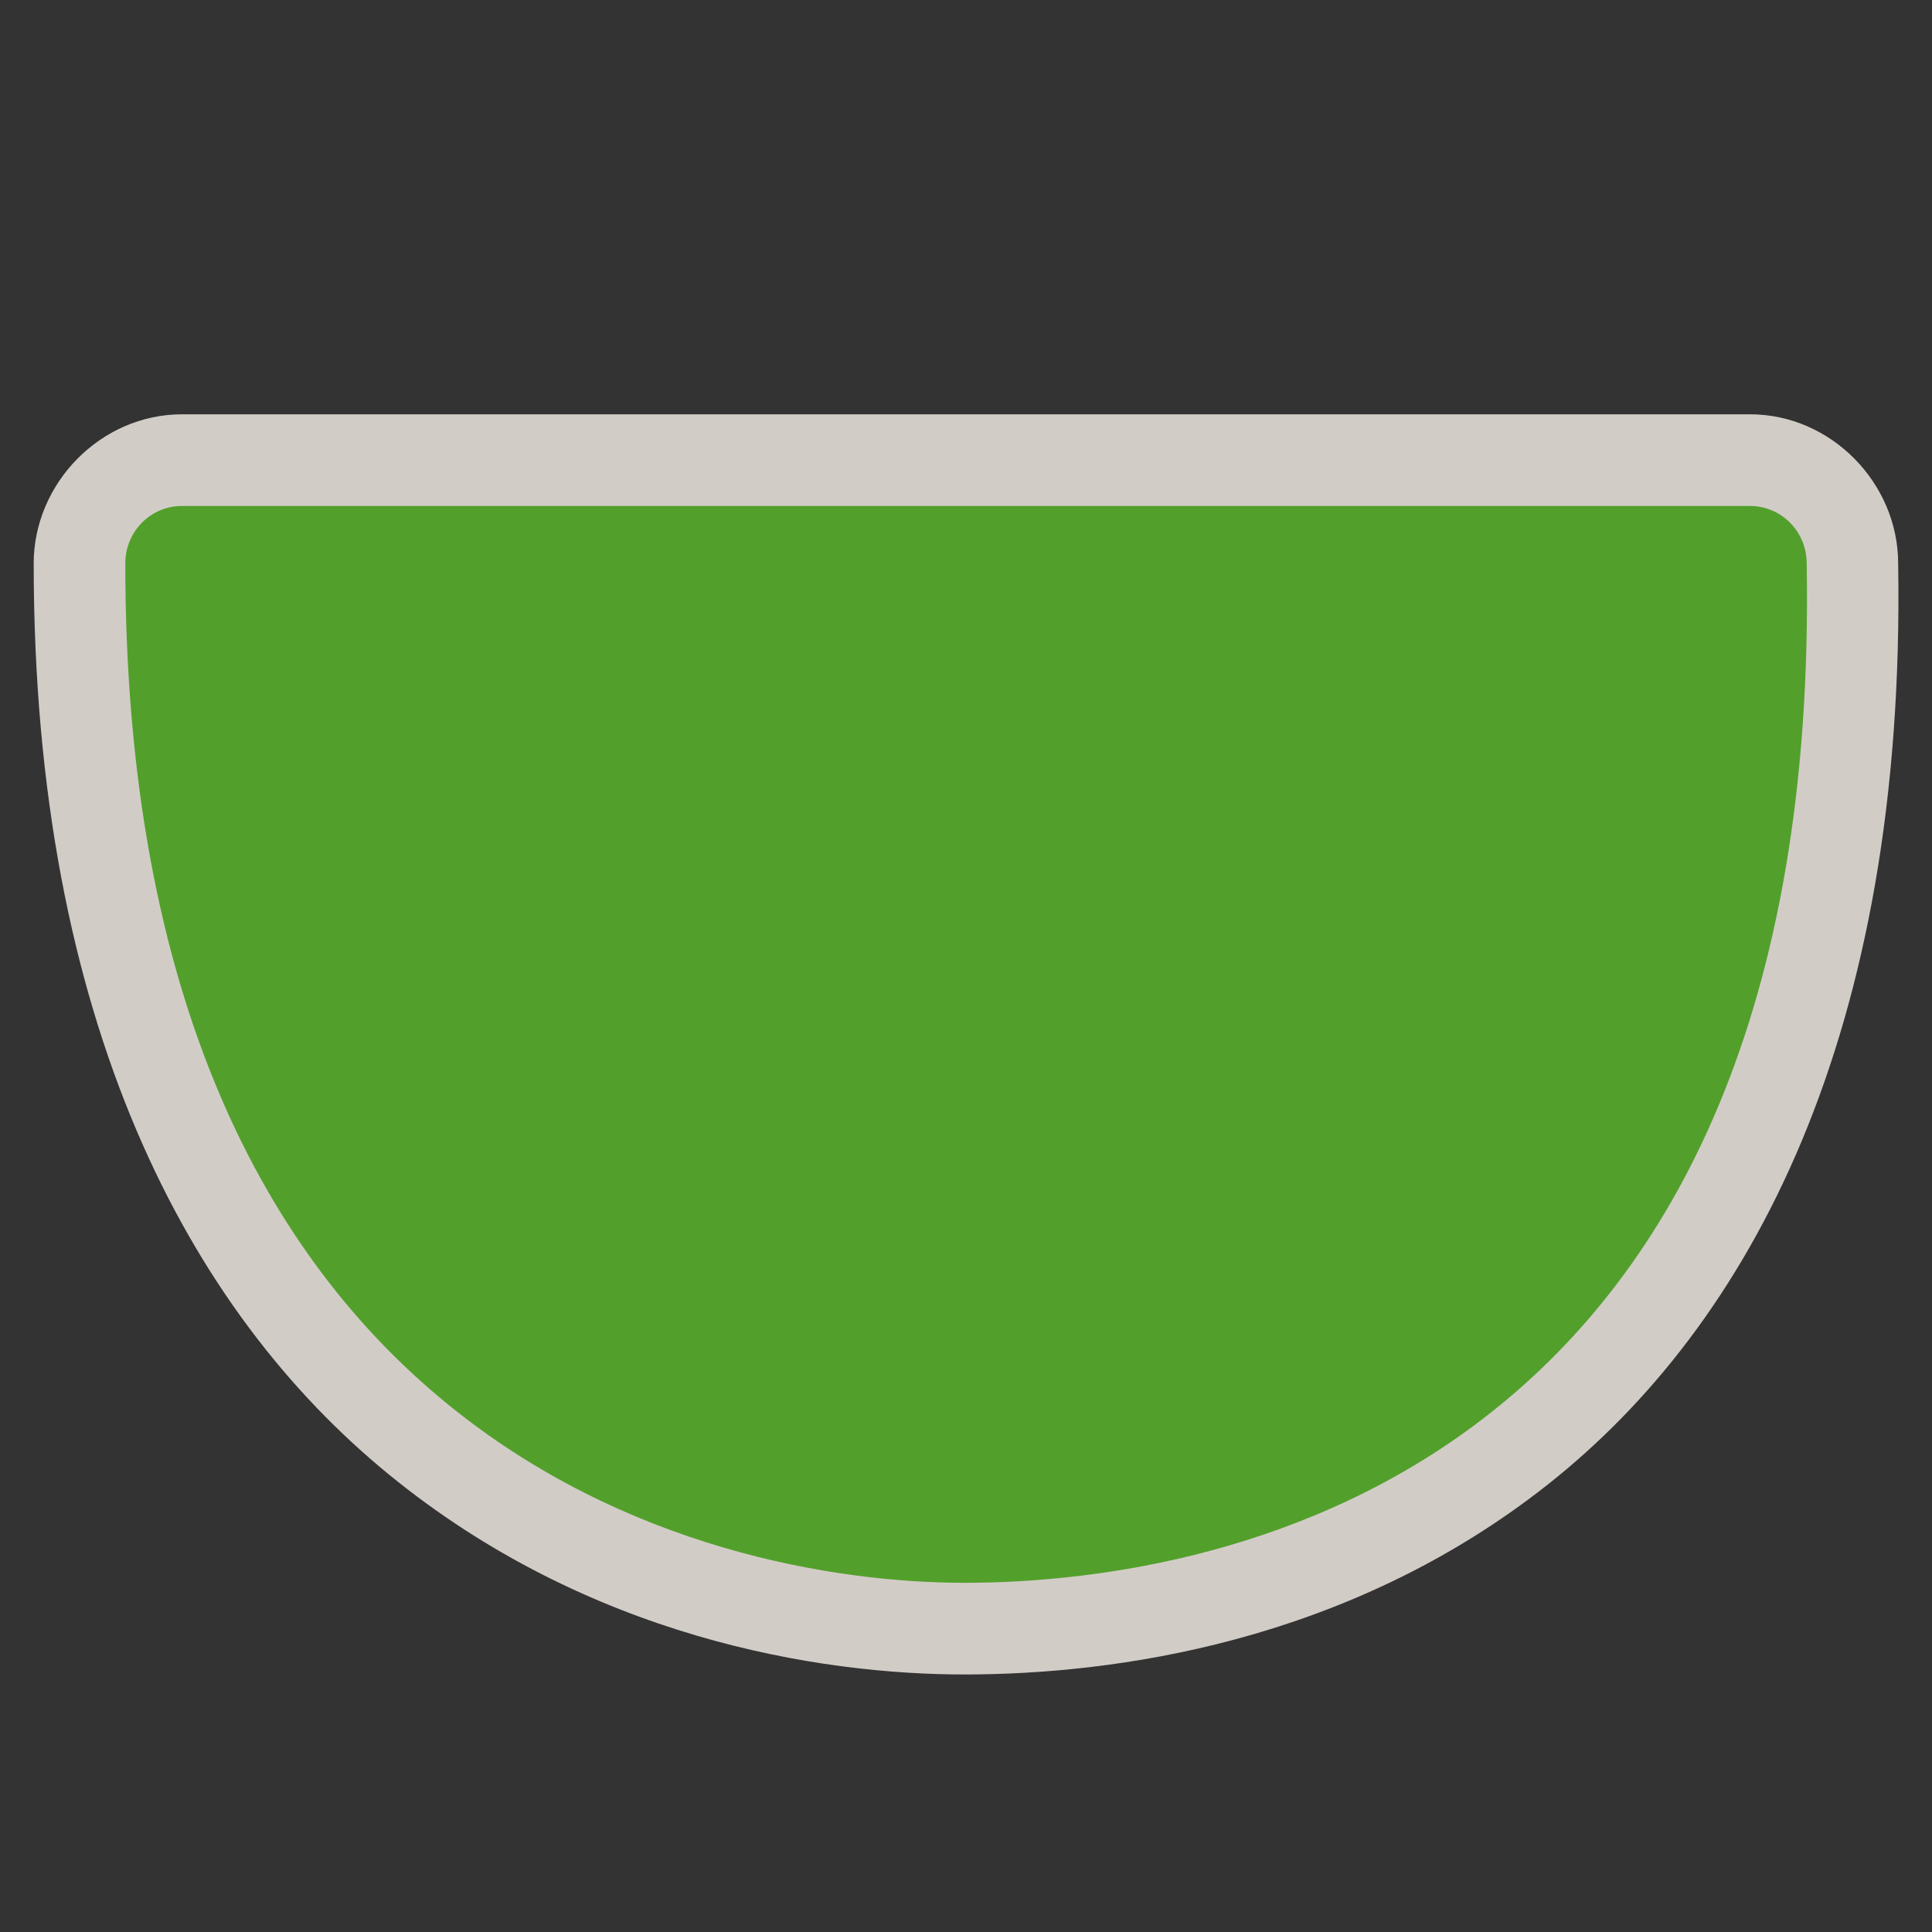 <svg width="27" height="27" viewBox="0 0 27 27" fill="none" xmlns="http://www.w3.org/2000/svg">
<rect x="0" y="0" width="27" height="27" fill="#333333" stroke="none"/>
<path opacity="0.837" fill-rule="evenodd" clip-rule="evenodd" d="M2.543 5.79C1.408 5.79 0.471 6.753 0.471 7.874C0.471 14.304 2.649 18.329 5.432 20.604C8.214 22.88 11.43 23.405 13.502 23.401C15.528 23.397 18.807 22.979 21.635 20.743C24.459 18.509 26.637 14.463 26.527 7.87C26.525 6.751 25.59 5.79 24.457 5.79H2.543V5.79Z" fill="#F1EAE4"/>
<path fill-rule="evenodd" clip-rule="evenodd" d="M2.543 7.071H24.456C24.895 7.071 25.249 7.429 25.249 7.874C25.468 20.522 17.187 22.114 13.5 22.12C9.812 22.127 1.751 20.175 1.751 7.874C1.751 7.429 2.104 7.071 2.543 7.071Z" fill="#52A02B"/>
</svg>
